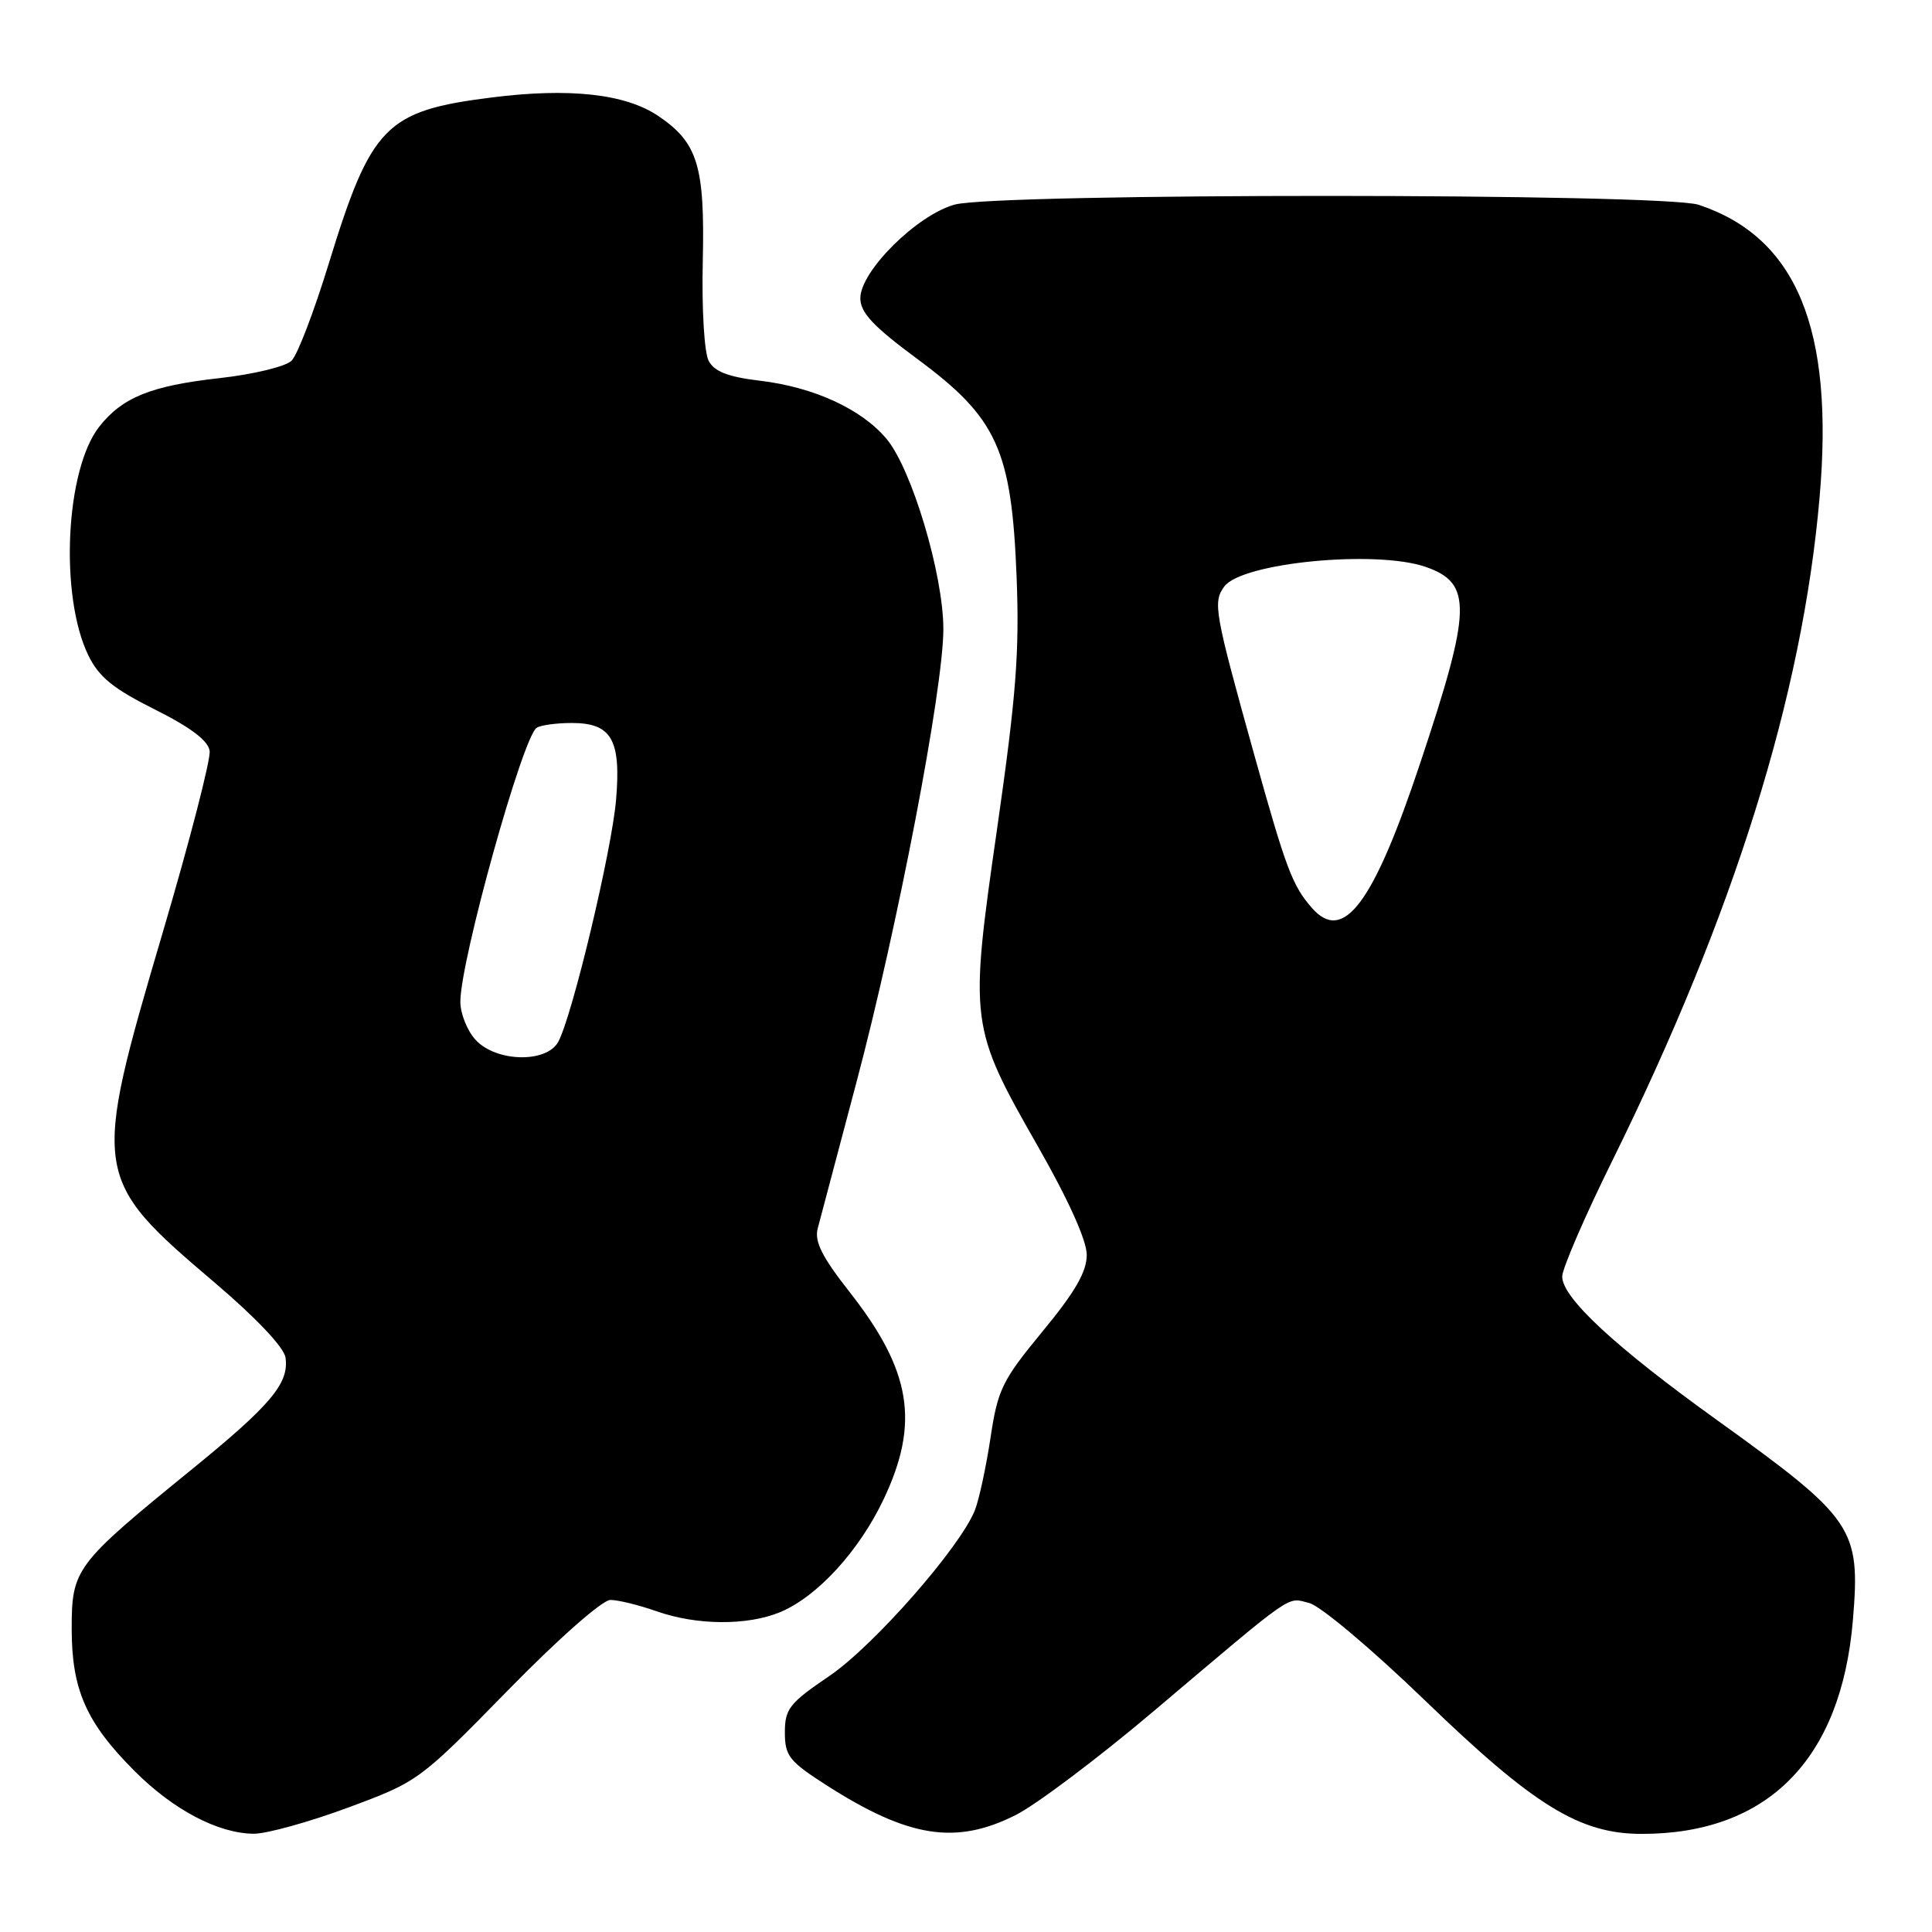 <?xml version="1.0" encoding="UTF-8" standalone="no"?>
<!DOCTYPE svg PUBLIC "-//W3C//DTD SVG 1.1//EN" "http://www.w3.org/Graphics/SVG/1.1/DTD/svg11.dtd" >
<svg xmlns="http://www.w3.org/2000/svg" xmlns:xlink="http://www.w3.org/1999/xlink" version="1.1" viewBox="0 0 256 256">
 <g >
 <path fill="currentColor"
d=" M 46.11 239.52 C 55.44 236.06 55.58 235.95 67.26 224.02 C 73.97 217.15 79.82 212.00 80.88 212.00 C 81.91 212.00 84.66 212.68 87.00 213.50 C 92.32 215.38 99.05 215.42 103.39 213.61 C 108.31 211.55 113.85 205.50 117.11 198.61 C 121.89 188.49 120.75 181.60 112.54 171.15 C 108.92 166.54 107.90 164.51 108.35 162.78 C 108.68 161.53 110.98 152.85 113.46 143.50 C 118.92 122.97 125.00 91.27 125.00 83.36 C 125.00 76.13 120.81 62.12 117.46 58.14 C 114.15 54.20 107.84 51.30 100.72 50.45 C 96.49 49.95 94.67 49.24 93.91 47.83 C 93.32 46.74 92.98 41.02 93.12 34.70 C 93.41 21.97 92.47 18.90 87.20 15.35 C 82.86 12.43 75.43 11.61 65.11 12.92 C 51.08 14.69 49.18 16.64 43.54 35.00 C 41.62 41.26 39.42 47.01 38.64 47.79 C 37.86 48.57 33.61 49.60 29.04 50.11 C 19.99 51.12 16.20 52.66 13.15 56.54 C 8.66 62.25 7.87 78.99 11.72 86.87 C 13.11 89.71 15.03 91.27 20.50 94.00 C 25.25 96.37 27.59 98.14 27.78 99.50 C 27.94 100.60 25.13 111.48 21.53 123.67 C 12.11 155.63 12.19 156.13 28.50 170.00 C 33.94 174.63 37.63 178.53 37.83 179.88 C 38.33 183.29 35.92 186.16 25.27 194.82 C 9.96 207.28 9.50 207.89 9.50 215.82 C 9.50 223.91 11.43 228.28 17.88 234.72 C 22.99 239.83 28.92 242.94 33.61 242.98 C 35.33 242.99 40.95 241.43 46.11 239.52 Z  M 134.55 240.52 C 137.27 239.16 145.50 232.97 152.83 226.77 C 171.83 210.70 170.46 211.65 173.48 212.41 C 174.95 212.77 181.83 218.57 188.82 225.32 C 203.27 239.28 209.31 243.00 217.54 243.00 C 234.24 243.00 243.98 233.13 245.52 214.66 C 246.53 202.47 245.71 201.26 227.50 188.16 C 214.00 178.46 207.00 171.96 207.00 169.15 C 207.00 168.11 209.97 161.23 213.60 153.88 C 229.76 121.14 238.82 92.19 241.10 65.96 C 243.06 43.57 238.07 31.48 225.10 27.14 C 220.46 25.58 132.15 25.56 126.50 27.11 C 121.51 28.48 114.00 35.93 114.00 39.51 C 114.00 41.43 115.70 43.24 121.61 47.61 C 132.11 55.38 134.04 59.60 134.70 76.33 C 135.10 86.41 134.65 92.17 132.12 109.82 C 128.42 135.52 128.49 136.06 137.54 151.92 C 141.59 159.02 144.00 164.37 144.00 166.28 C 144.00 168.52 142.45 171.20 138.15 176.41 C 132.80 182.90 132.21 184.09 131.25 190.50 C 130.67 194.35 129.74 198.66 129.19 200.08 C 127.27 204.98 115.79 218.07 109.89 222.08 C 104.60 225.67 104.00 226.43 104.00 229.55 C 104.00 232.67 104.56 233.38 109.57 236.59 C 120.38 243.50 126.64 244.49 134.55 240.52 Z  M 63.04 137.81 C 61.92 136.61 61.00 134.32 61.00 132.73 C 61.00 127.27 69.28 97.56 71.12 96.43 C 71.68 96.08 73.76 95.80 75.76 95.80 C 81.04 95.80 82.31 98.00 81.63 106.00 C 81.06 112.72 75.85 134.55 73.98 138.03 C 72.46 140.88 65.78 140.75 63.04 137.81 Z  M 173.82 120.29 C 171.24 117.33 170.41 115.13 166.19 100.00 C 160.92 81.08 160.69 79.81 162.22 77.72 C 164.54 74.55 182.33 72.83 188.92 75.12 C 195.11 77.28 195.01 80.65 188.20 101.07 C 181.97 119.78 178.00 125.08 173.82 120.29 Z "/>
</g>
</svg>